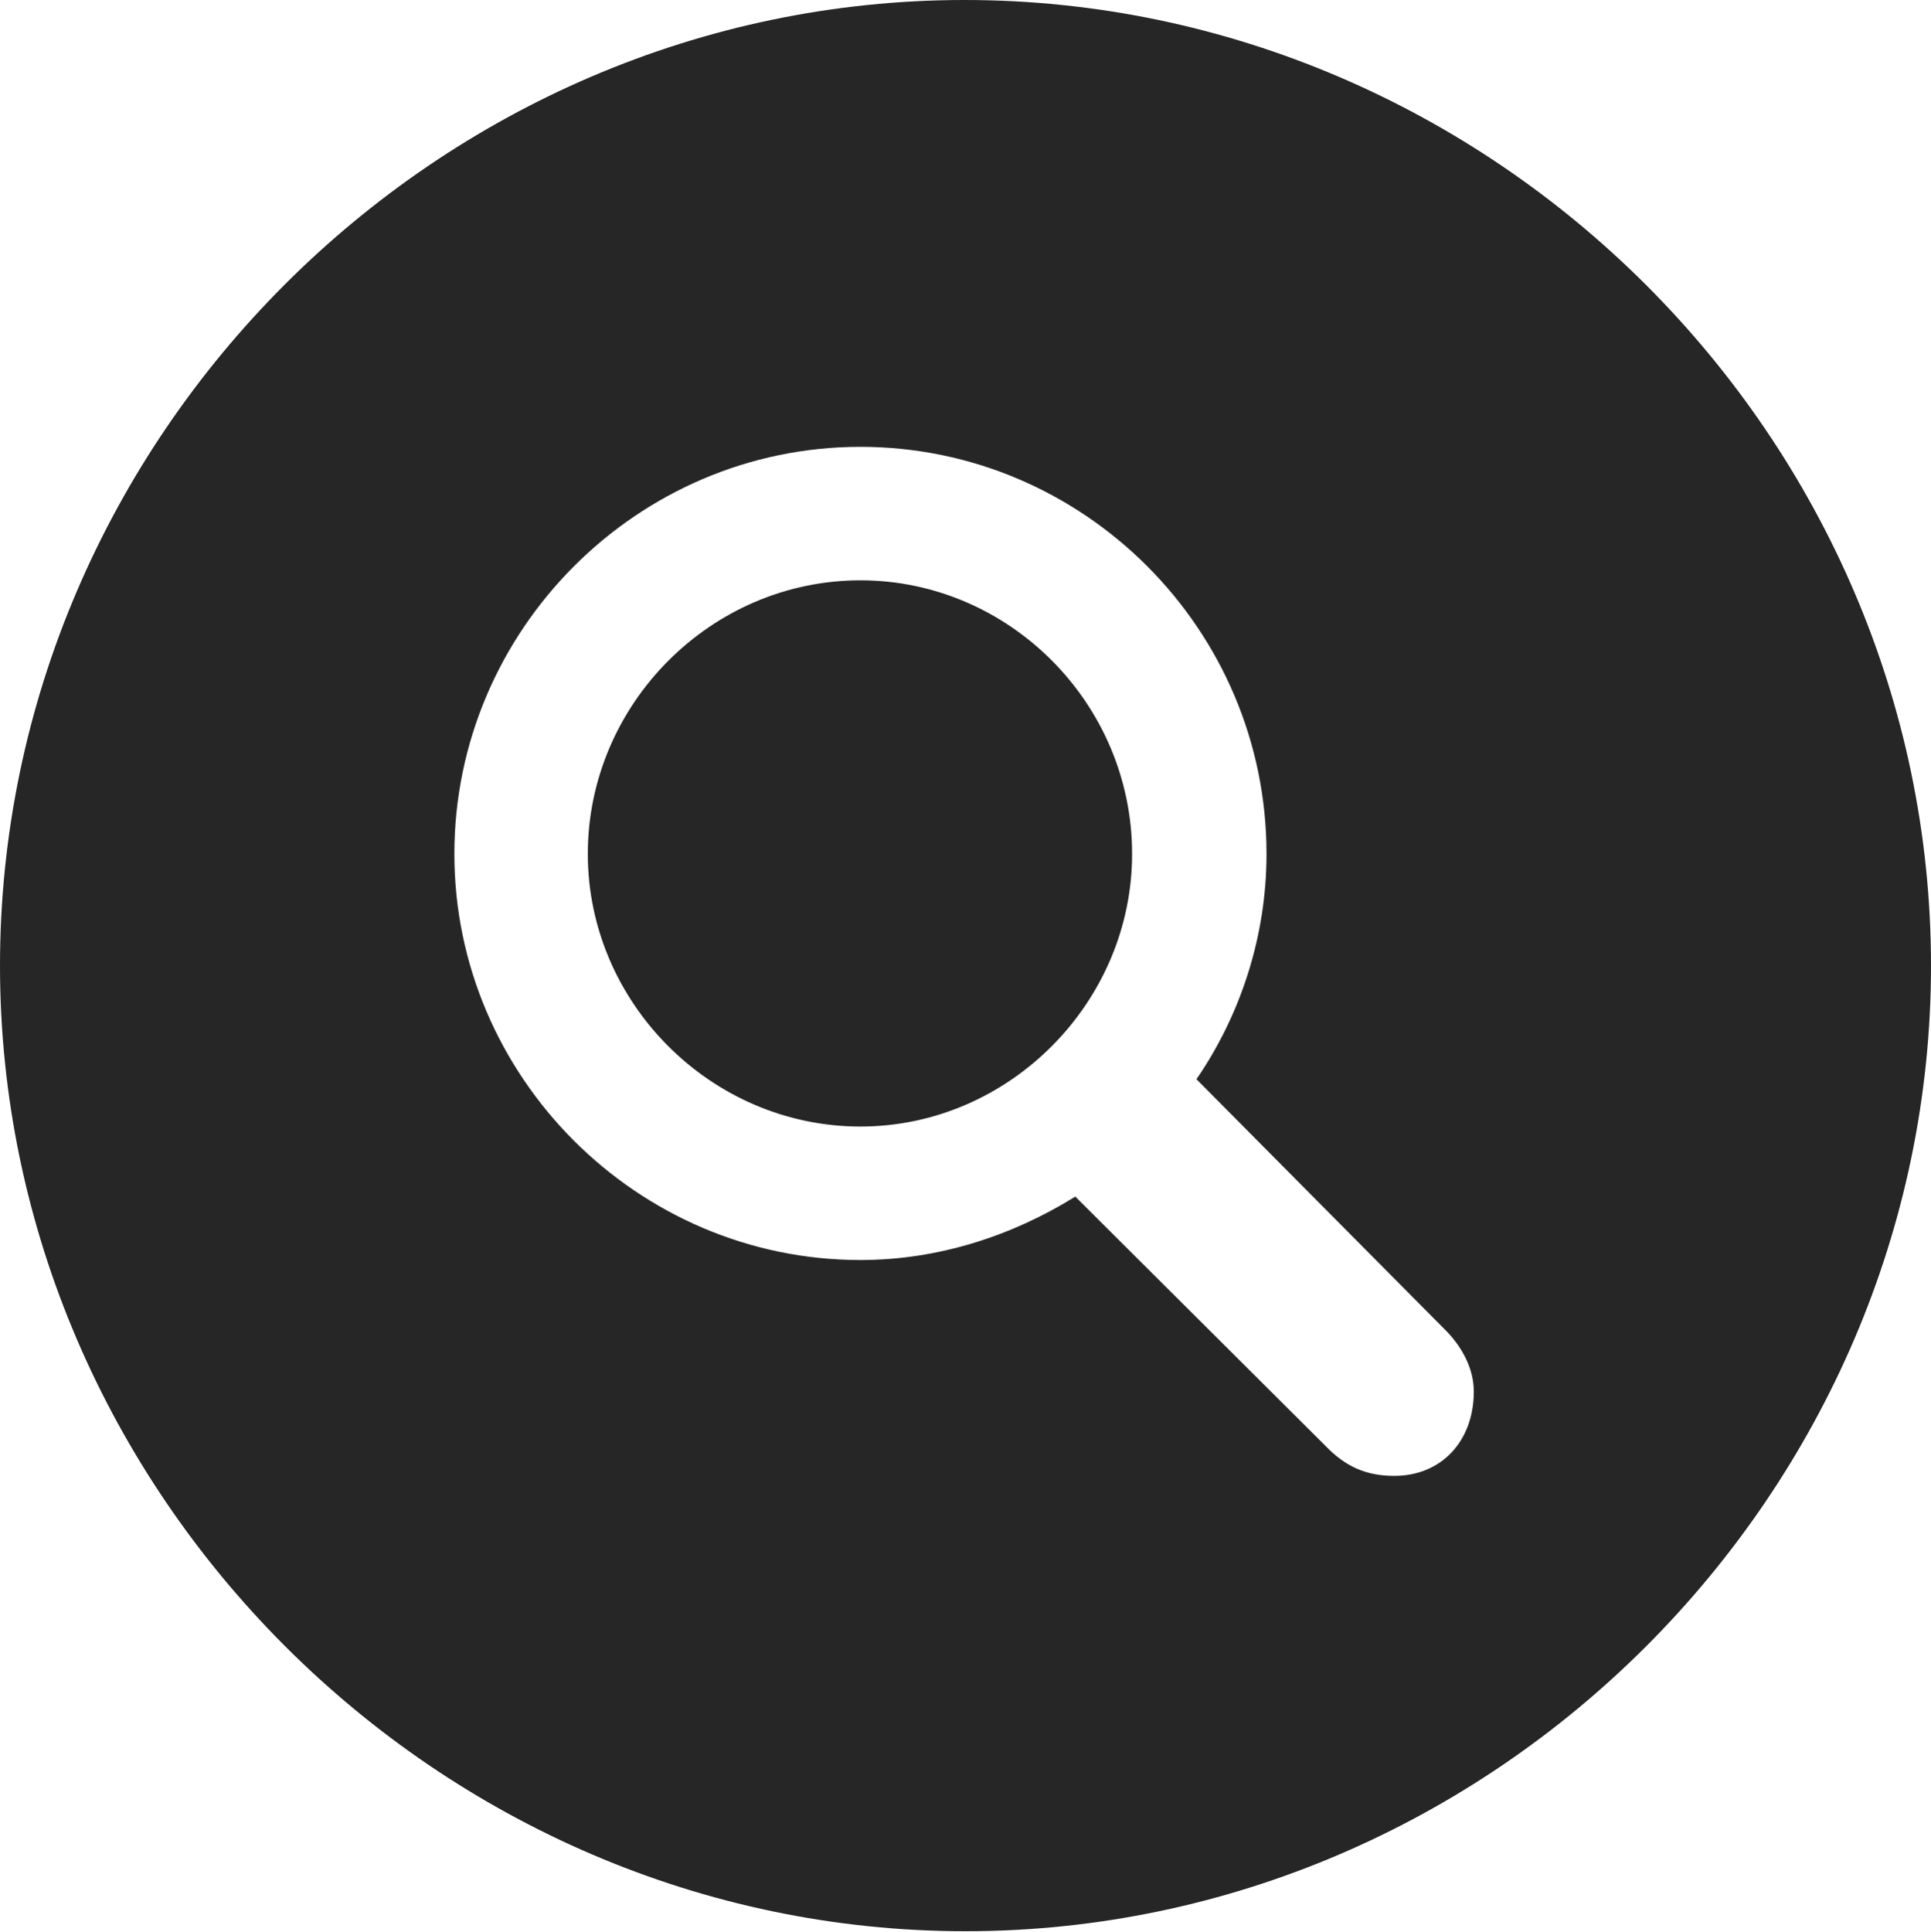 <?xml version="1.0" encoding="UTF-8"?>
<!--Generator: Apple Native CoreSVG 232.5-->
<!DOCTYPE svg
PUBLIC "-//W3C//DTD SVG 1.1//EN"
       "http://www.w3.org/Graphics/SVG/1.1/DTD/svg11.dtd">
<svg version="1.1" xmlns="http://www.w3.org/2000/svg" xmlns:xlink="http://www.w3.org/1999/xlink" width="99.609" height="99.658">
 <g>
  <rect height="99.658" opacity="0" width="99.609" x="0" y="0"/>
  <path d="M99.609 49.805C99.609 77.002 77.051 99.609 49.805 99.609C22.607 99.609 0 77.002 0 49.805C0 22.559 22.559 0 49.756 0C77.002 0 99.609 22.559 99.609 49.805ZM23.438 44.043C23.438 55.518 32.861 64.99 44.385 64.99C48.438 64.99 52.246 63.721 55.469 61.719L68.359 74.561C69.385 75.635 70.459 76.123 71.924 76.123C74.365 76.123 76.025 74.316 76.025 71.777C76.025 70.654 75.488 69.58 74.658 68.701L61.719 55.664C63.965 52.393 65.332 48.34 65.332 44.043C65.332 32.471 55.908 23.047 44.385 23.047C32.861 23.047 23.438 32.52 23.438 44.043ZM58.398 44.043C58.398 51.709 52.051 58.105 44.385 58.105C36.67 58.105 30.322 51.709 30.322 44.043C30.322 36.328 36.67 29.932 44.385 29.932C52.051 29.932 58.398 36.279 58.398 44.043Z" fill="#000000" fill-opacity="0.85"/>
 </g>
</svg>
